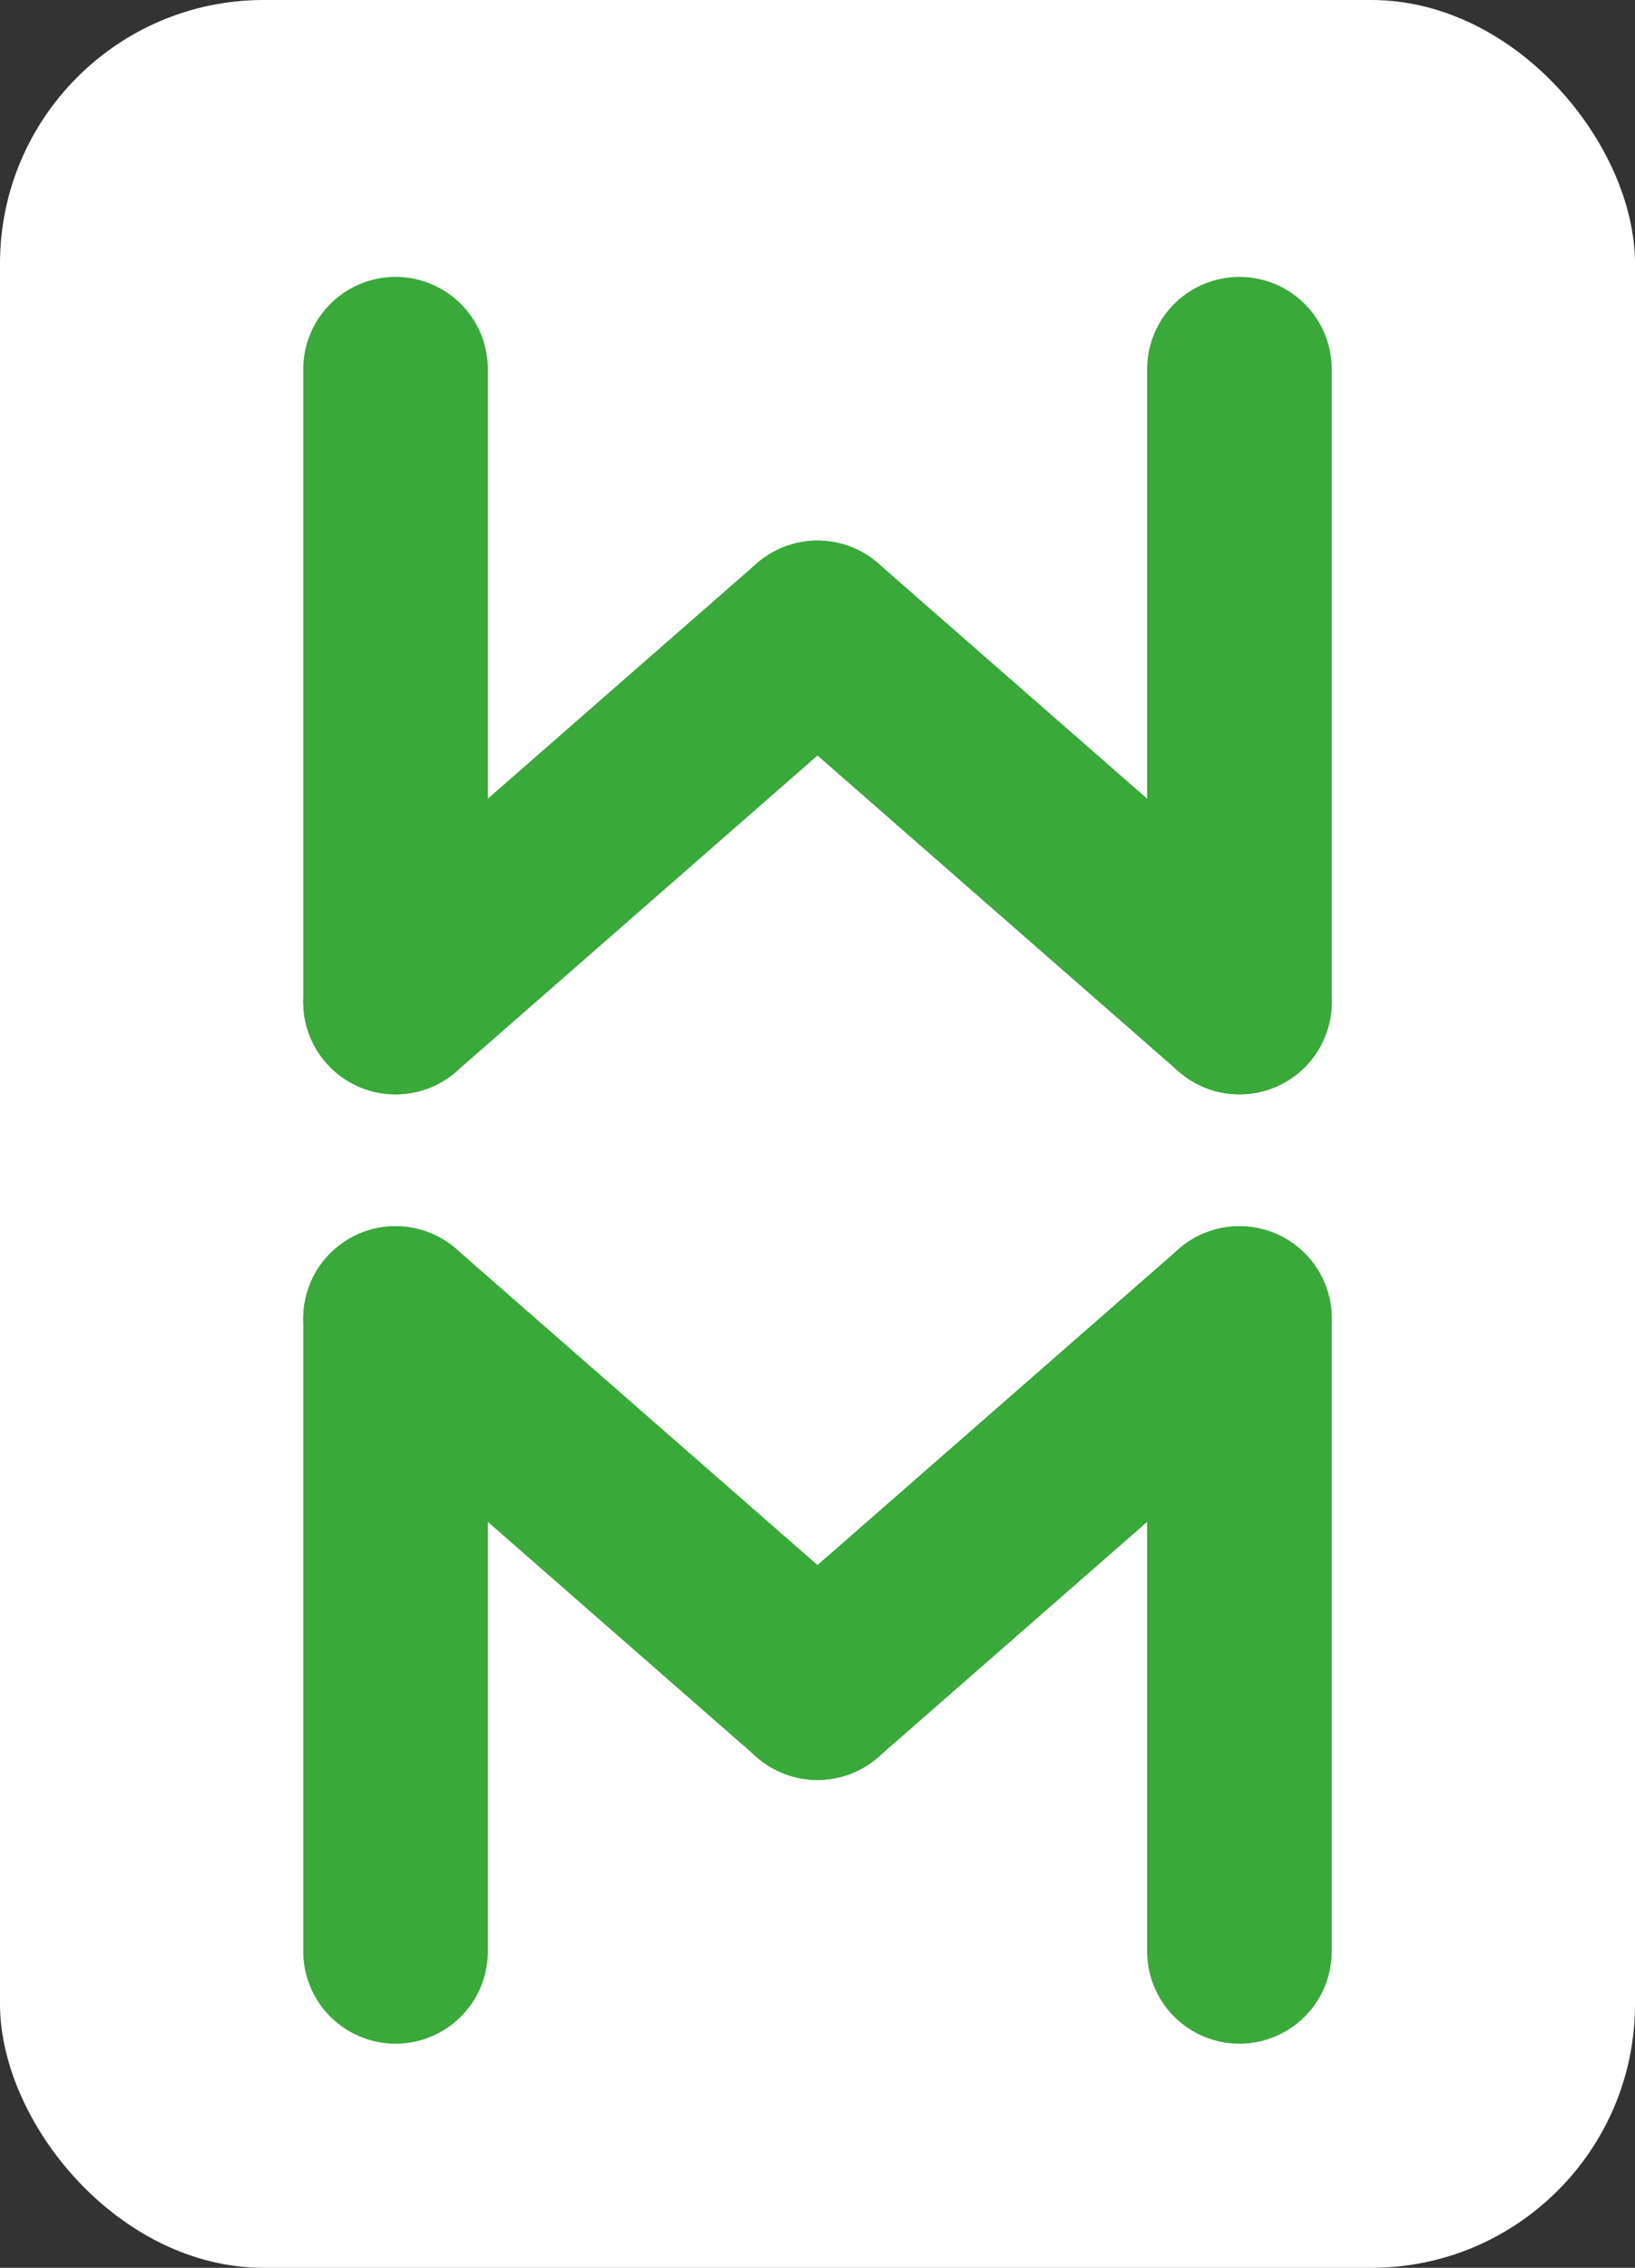 <svg width="31" height="43" viewBox="0 0 31 43" fill="none" xmlns="http://www.w3.org/2000/svg">
<rect x="0" y="0" width="31" height="43" fill="#333333" stroke="none"/>
<rect width="31" height="43" rx="5" fill="white"/>
<path d="M7.5 7V19" stroke="#39A939" stroke-width="3.5" stroke-linecap="round"/>
<path d="M23.5 7V19" stroke="#39A939" stroke-width="3.5" stroke-linecap="round"/>
<path d="M15.5 12L7.5 19" stroke="#39A939" stroke-width="3.5" stroke-linecap="round"/>
<path d="M15.5 12L23.5 19" stroke="#39A939" stroke-width="3.5" stroke-linecap="round"/>
<path d="M7.5 37V25" stroke="#39A939" stroke-width="3.5" stroke-linecap="round"/>
<path d="M23.5 37V25" stroke="#39A939" stroke-width="3.5" stroke-linecap="round"/>
<path d="M15.5 32L7.5 25" stroke="#39A939" stroke-width="3.5" stroke-linecap="round"/>
<path d="M15.5 32L23.5 25" stroke="#39A939" stroke-width="3.5" stroke-linecap="round"/>
</svg>

